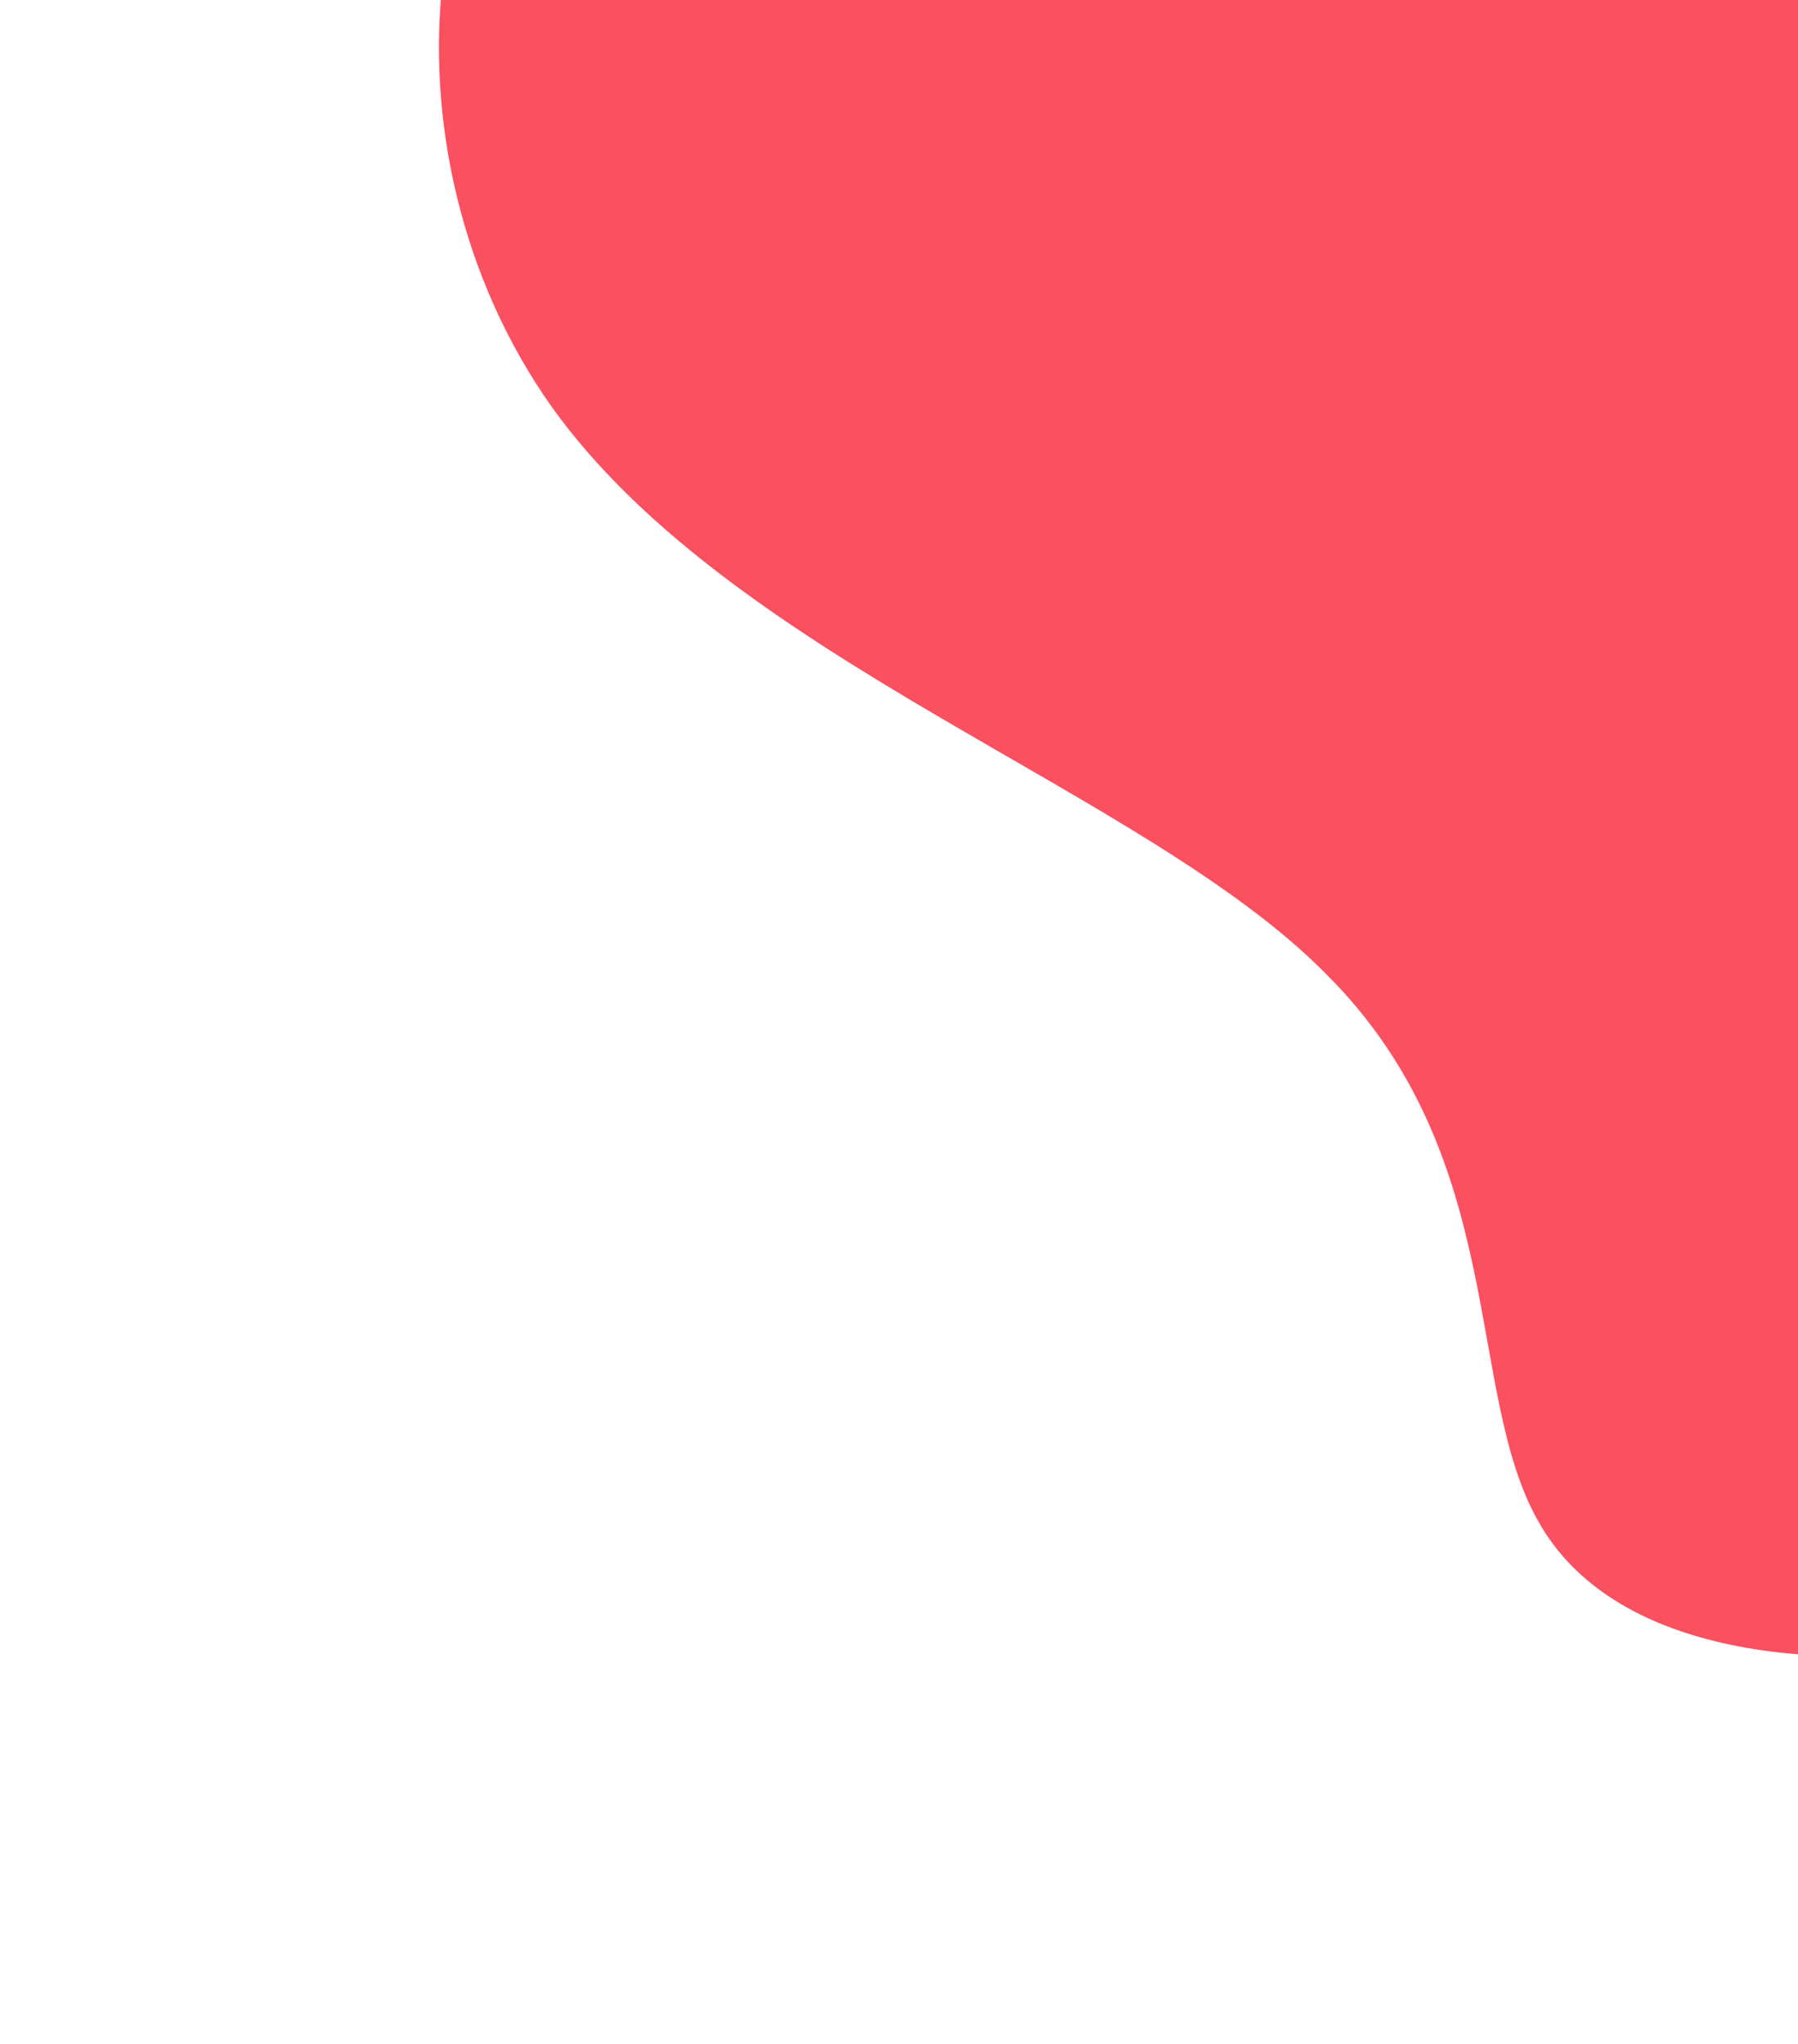 <svg width="220" height="250" viewBox="0 0 220 250" fill="none" xmlns="http://www.w3.org/2000/svg">
<path d="M326.916 45.006C344.059 71.334 370.149 95.82 368.648 117.44C367.366 139.171 338.604 157.816 313.276 172.391C288.169 187.078 266.608 197.475 243.742 201.137C221.098 204.91 197.149 201.947 188.254 186.134C179.14 170.21 184.748 141.545 162.294 119.169C140.172 96.684 89.986 81.04 67.559 49.837C45.243 18.415 50.576 -28.347 78.66 -41.808C106.745 -55.269 157.581 -35.43 196.976 -29.097C236.592 -22.653 264.658 -30.046 282.953 -19.712C301.138 -9.159 309.663 18.899 326.916 45.006Z" fill="#FA5060"/>
</svg>
